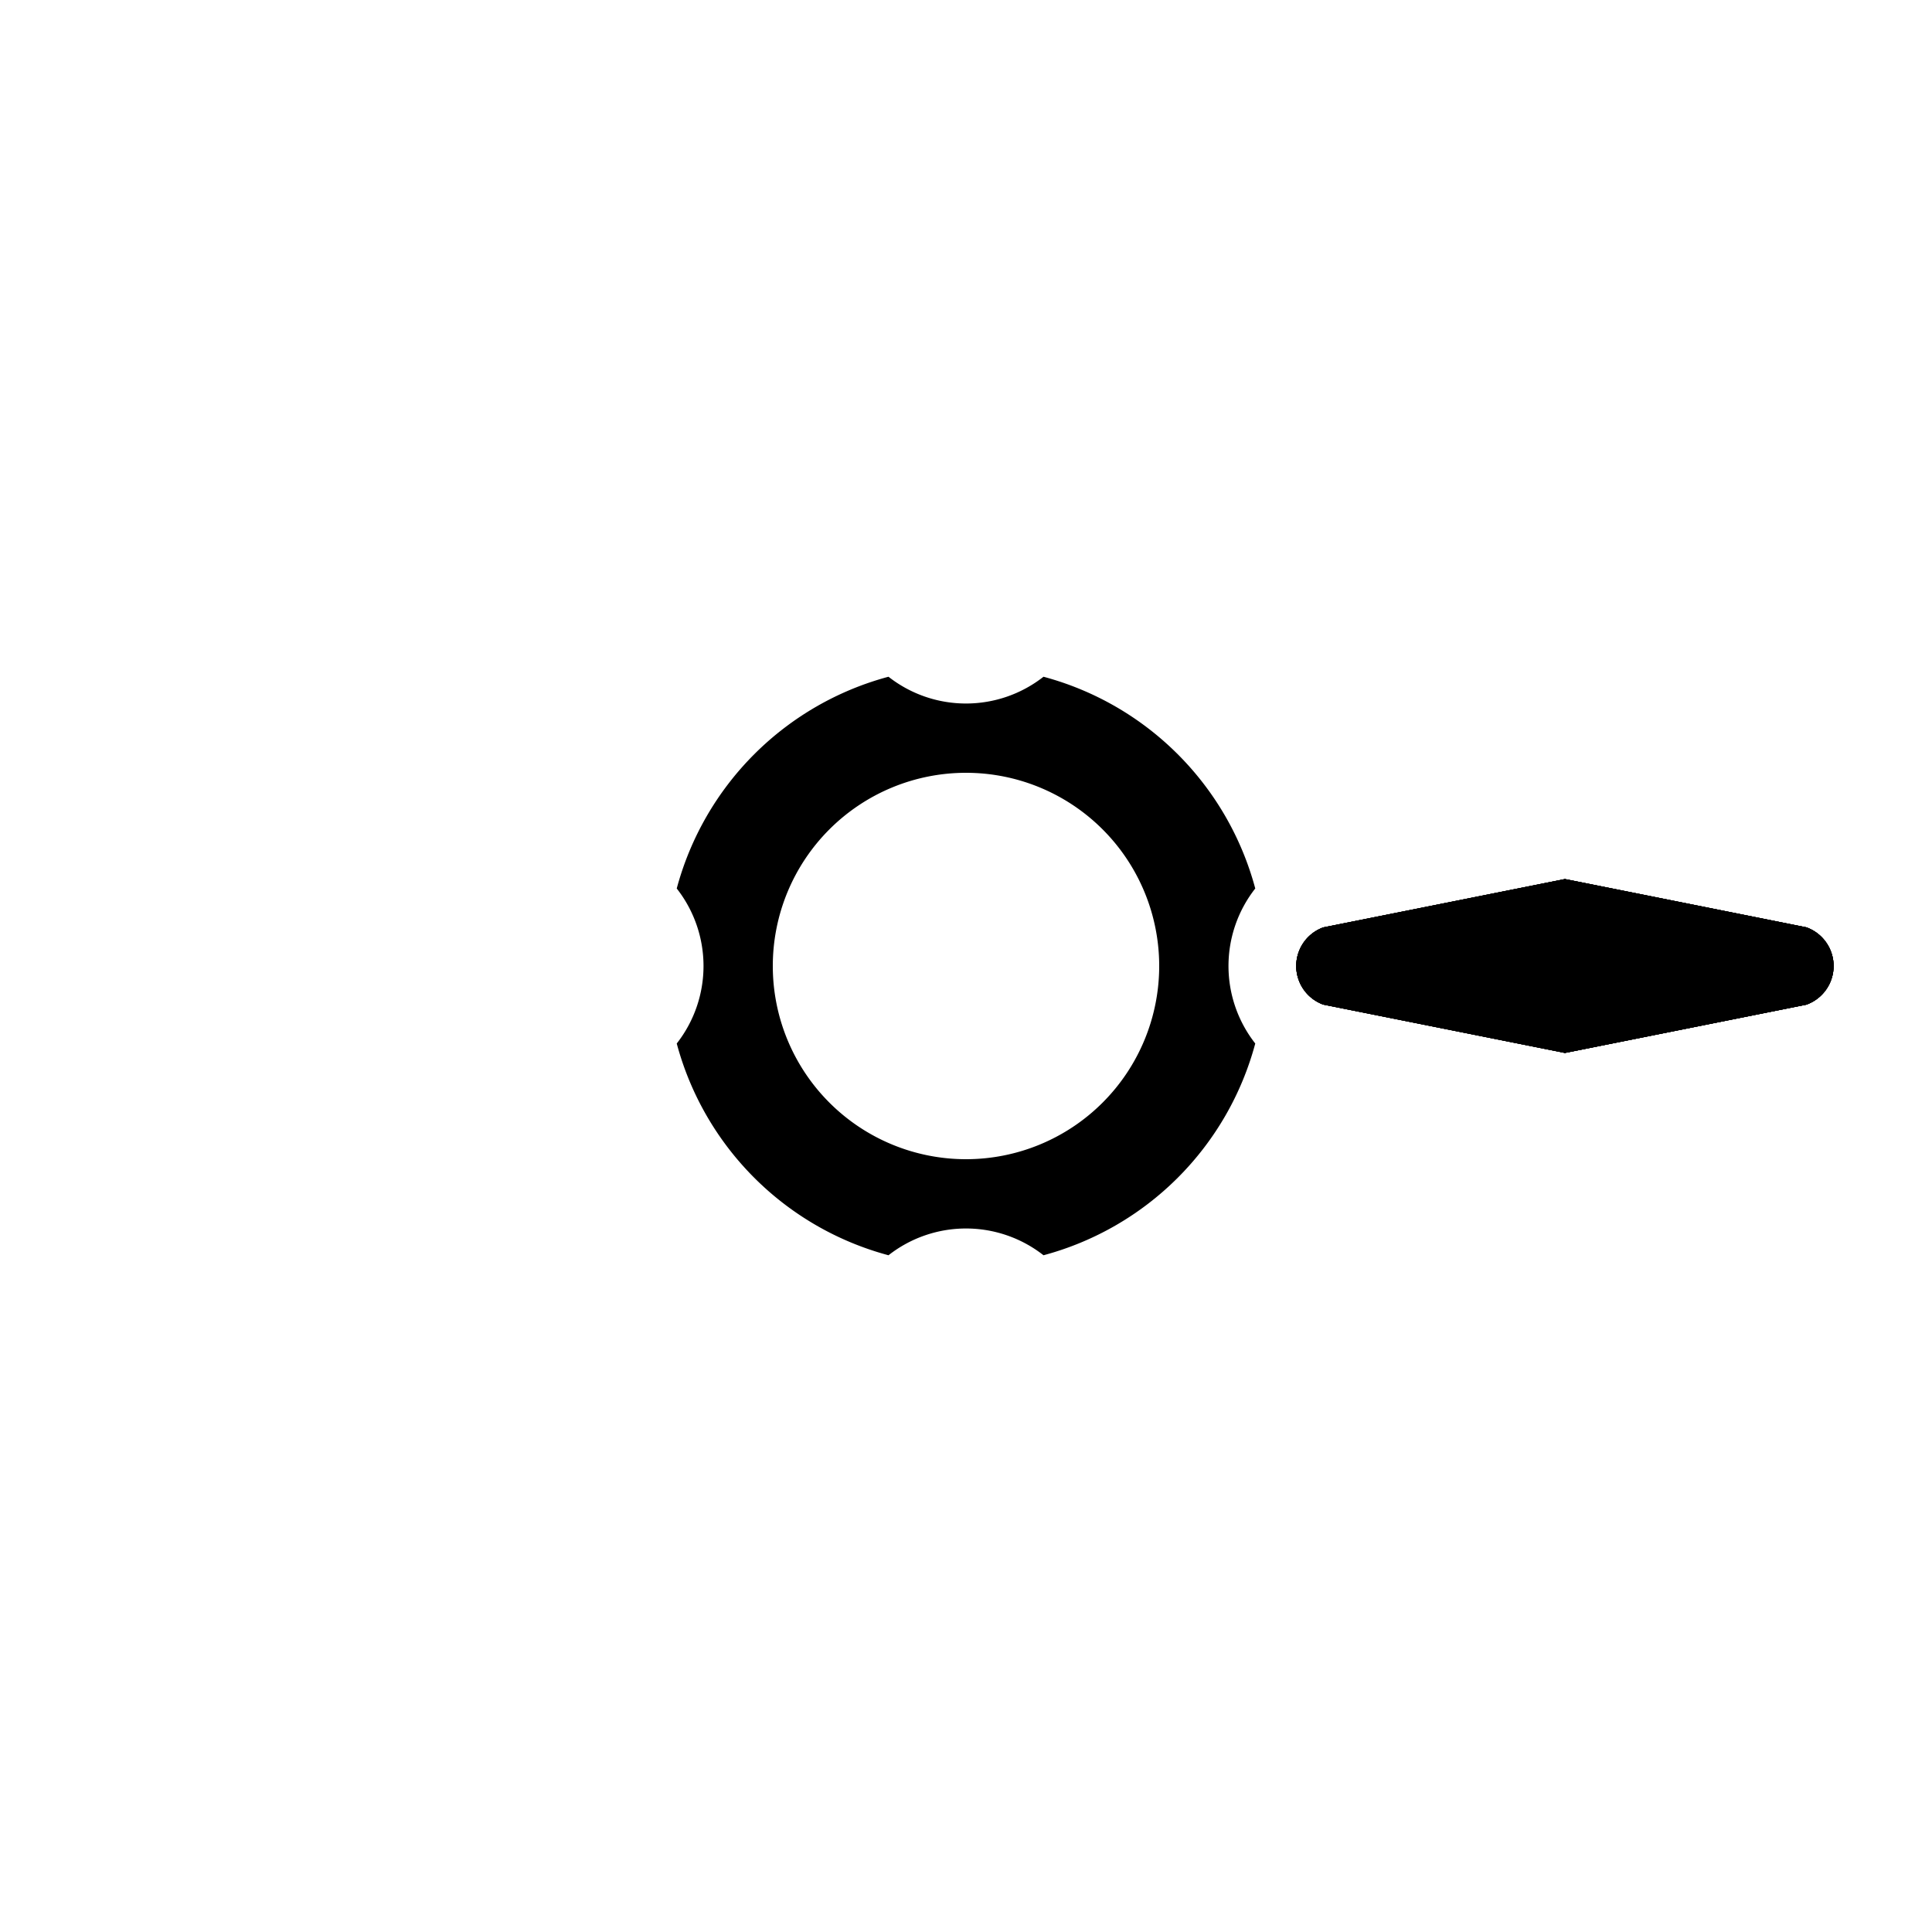 <svg xmlns="http://www.w3.org/2000/svg" viewBox="-100 -100 200 200">
    <style>
        path {fill-rule:evenodd;}
        use {transform-origin:0 0;}
        use:nth-of-type(2) {transform:rotate(90deg);}
        use:nth-of-type(3) {transform:rotate(180deg);}
        use:nth-of-type(4) {transform:rotate(270deg);}
        g {transform:rotate(45deg);}
    </style>
    <g>
        <path d="M 29.944,-8.023 A 31,31,0,0,0,8.023,-29.944 a 13,13,0,0,1,-16.047,0 A 31,31,0,0,0,-29.944,-8.023 a 13,13,0,0,1,0,16.047 A 31,31,0,0,0,-8.023,29.944,a 13,13,0,0,1,16.047,0 A 31,31,0,0,0,29.944,8.023 a 13,13,0,0,1,0,-16.047 z
        M 0,-20 a 20,20,0,0,0,0,40 a 20,20,0,0,0,0,-40 z"/>
        <defs>
            <path id="blade" d="M 37,-4 L 62,-9 L 87,-4 a 4.25,4.25,0,0,1,0,8 L 62,9 L 37,4 a 4.25,4.25,0,0,1,0,-8 Z"/>
        </defs>
        <use href="#blade" />
        <use href="#blade" />
        <use href="#blade" />
        <use href="#blade" />
    </g>
</svg>